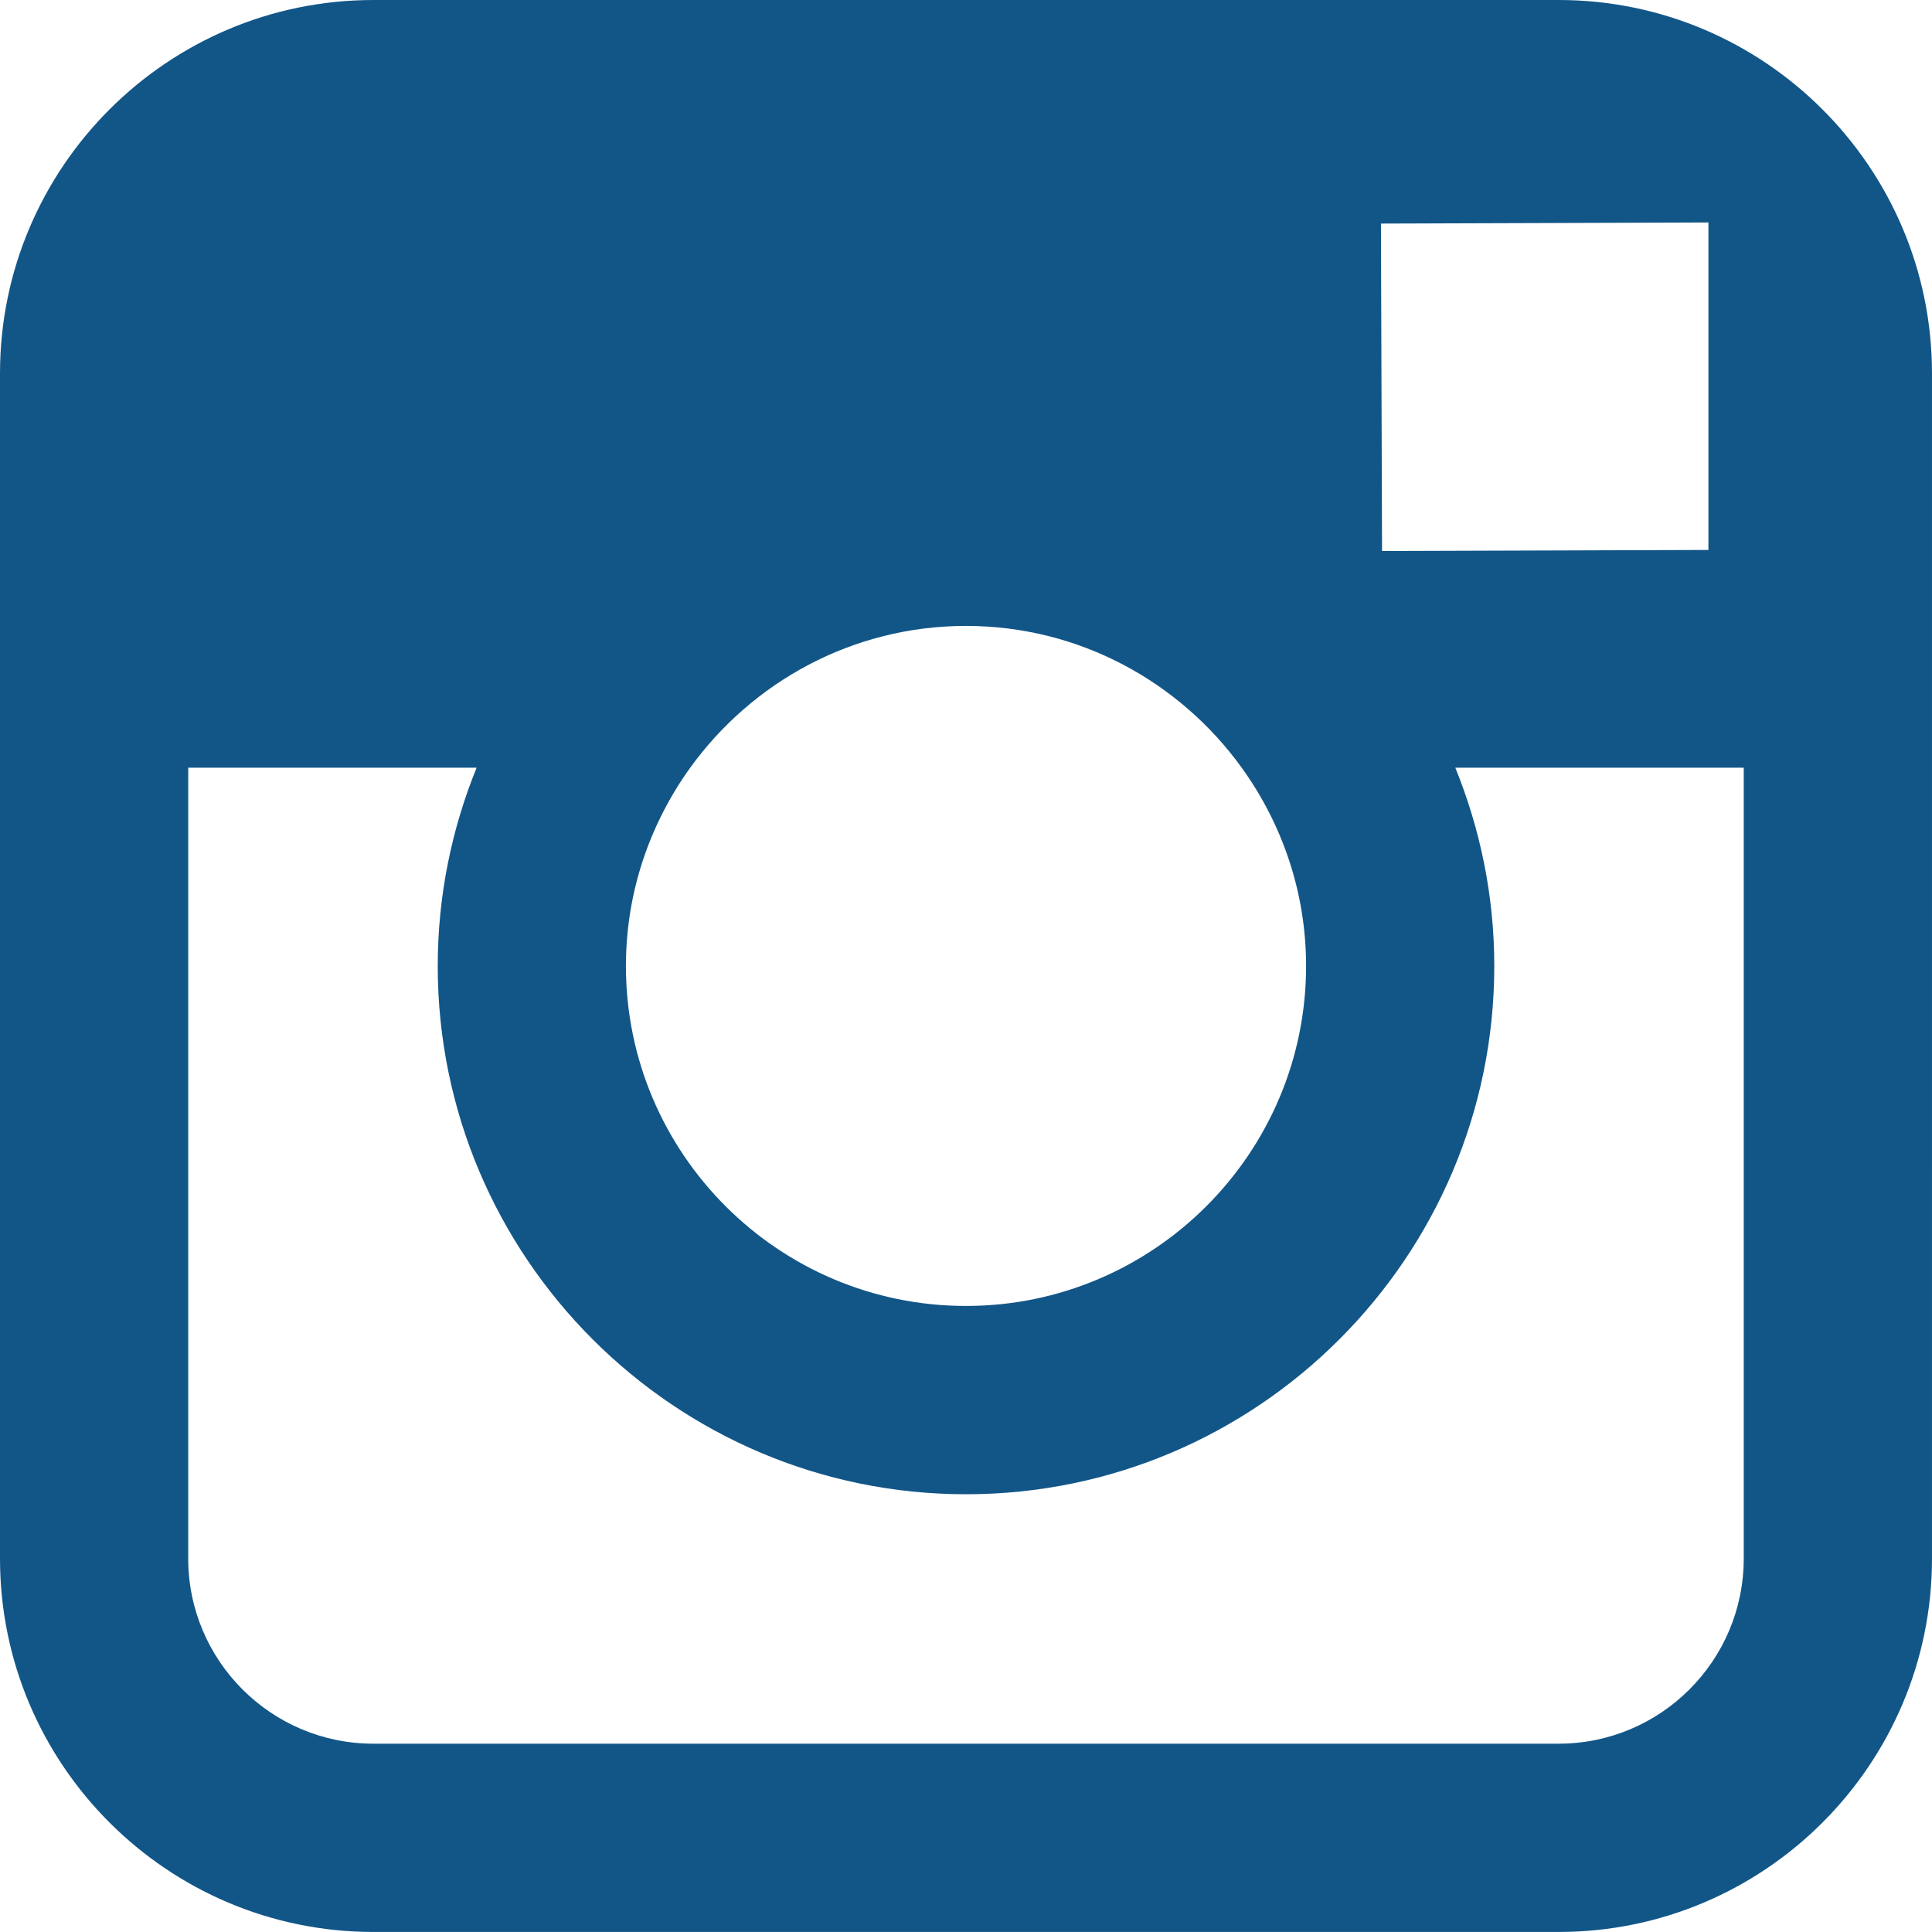 <?xml version="1.0" encoding="utf-8"?>
<!-- Generator: Adobe Illustrator 16.0.4, SVG Export Plug-In . SVG Version: 6.00 Build 0)  -->
<!DOCTYPE svg PUBLIC "-//W3C//DTD SVG 1.1//EN" "http://www.w3.org/Graphics/SVG/1.1/DTD/svg11.dtd">
<svg version="1.1" id="Layer_1" xmlns="http://www.w3.org/2000/svg" xmlns:xlink="http://www.w3.org/1999/xlink" x="0px" y="0px"
	 width="200px" height="199.996px" viewBox="0 0 200 199.996" enable-background="new 0 0 200 199.996" xml:space="preserve">
<path fill="#125688" d="M161.349,0H38.651C17.338,0,0,17.334,0,38.648v40.827v81.873c0,21.314,17.338,38.648,38.651,38.648h122.701
	c21.313,0,38.647-17.334,38.647-38.648V79.471V38.644C199.996,17.331,182.661,0,161.349,0z M172.435,23.047l4.42-0.016v4.4v29.5
	l-33.786,0.11l-0.114-33.896L172.435,23.047z M71.453,79.471C77.859,70.606,88.252,64.795,100,64.795s22.141,5.811,28.539,14.675
	c4.168,5.783,6.666,12.859,6.666,20.525c0,19.41-15.807,35.197-35.209,35.197c-19.411,0-35.201-15.787-35.201-35.197
	C64.799,92.33,67.289,85.254,71.453,79.471z M180.511,161.344c0,10.574-8.597,19.162-19.162,19.162H38.651
	c-10.569,0-19.166-8.588-19.166-19.162V79.471H49.34c-2.58,6.343-4.026,13.269-4.026,20.525c0,30.146,24.528,54.689,54.687,54.689
	s54.687-24.543,54.687-54.689c0-7.257-1.458-14.183-4.034-20.525h29.858V161.344z"/>
</svg>
